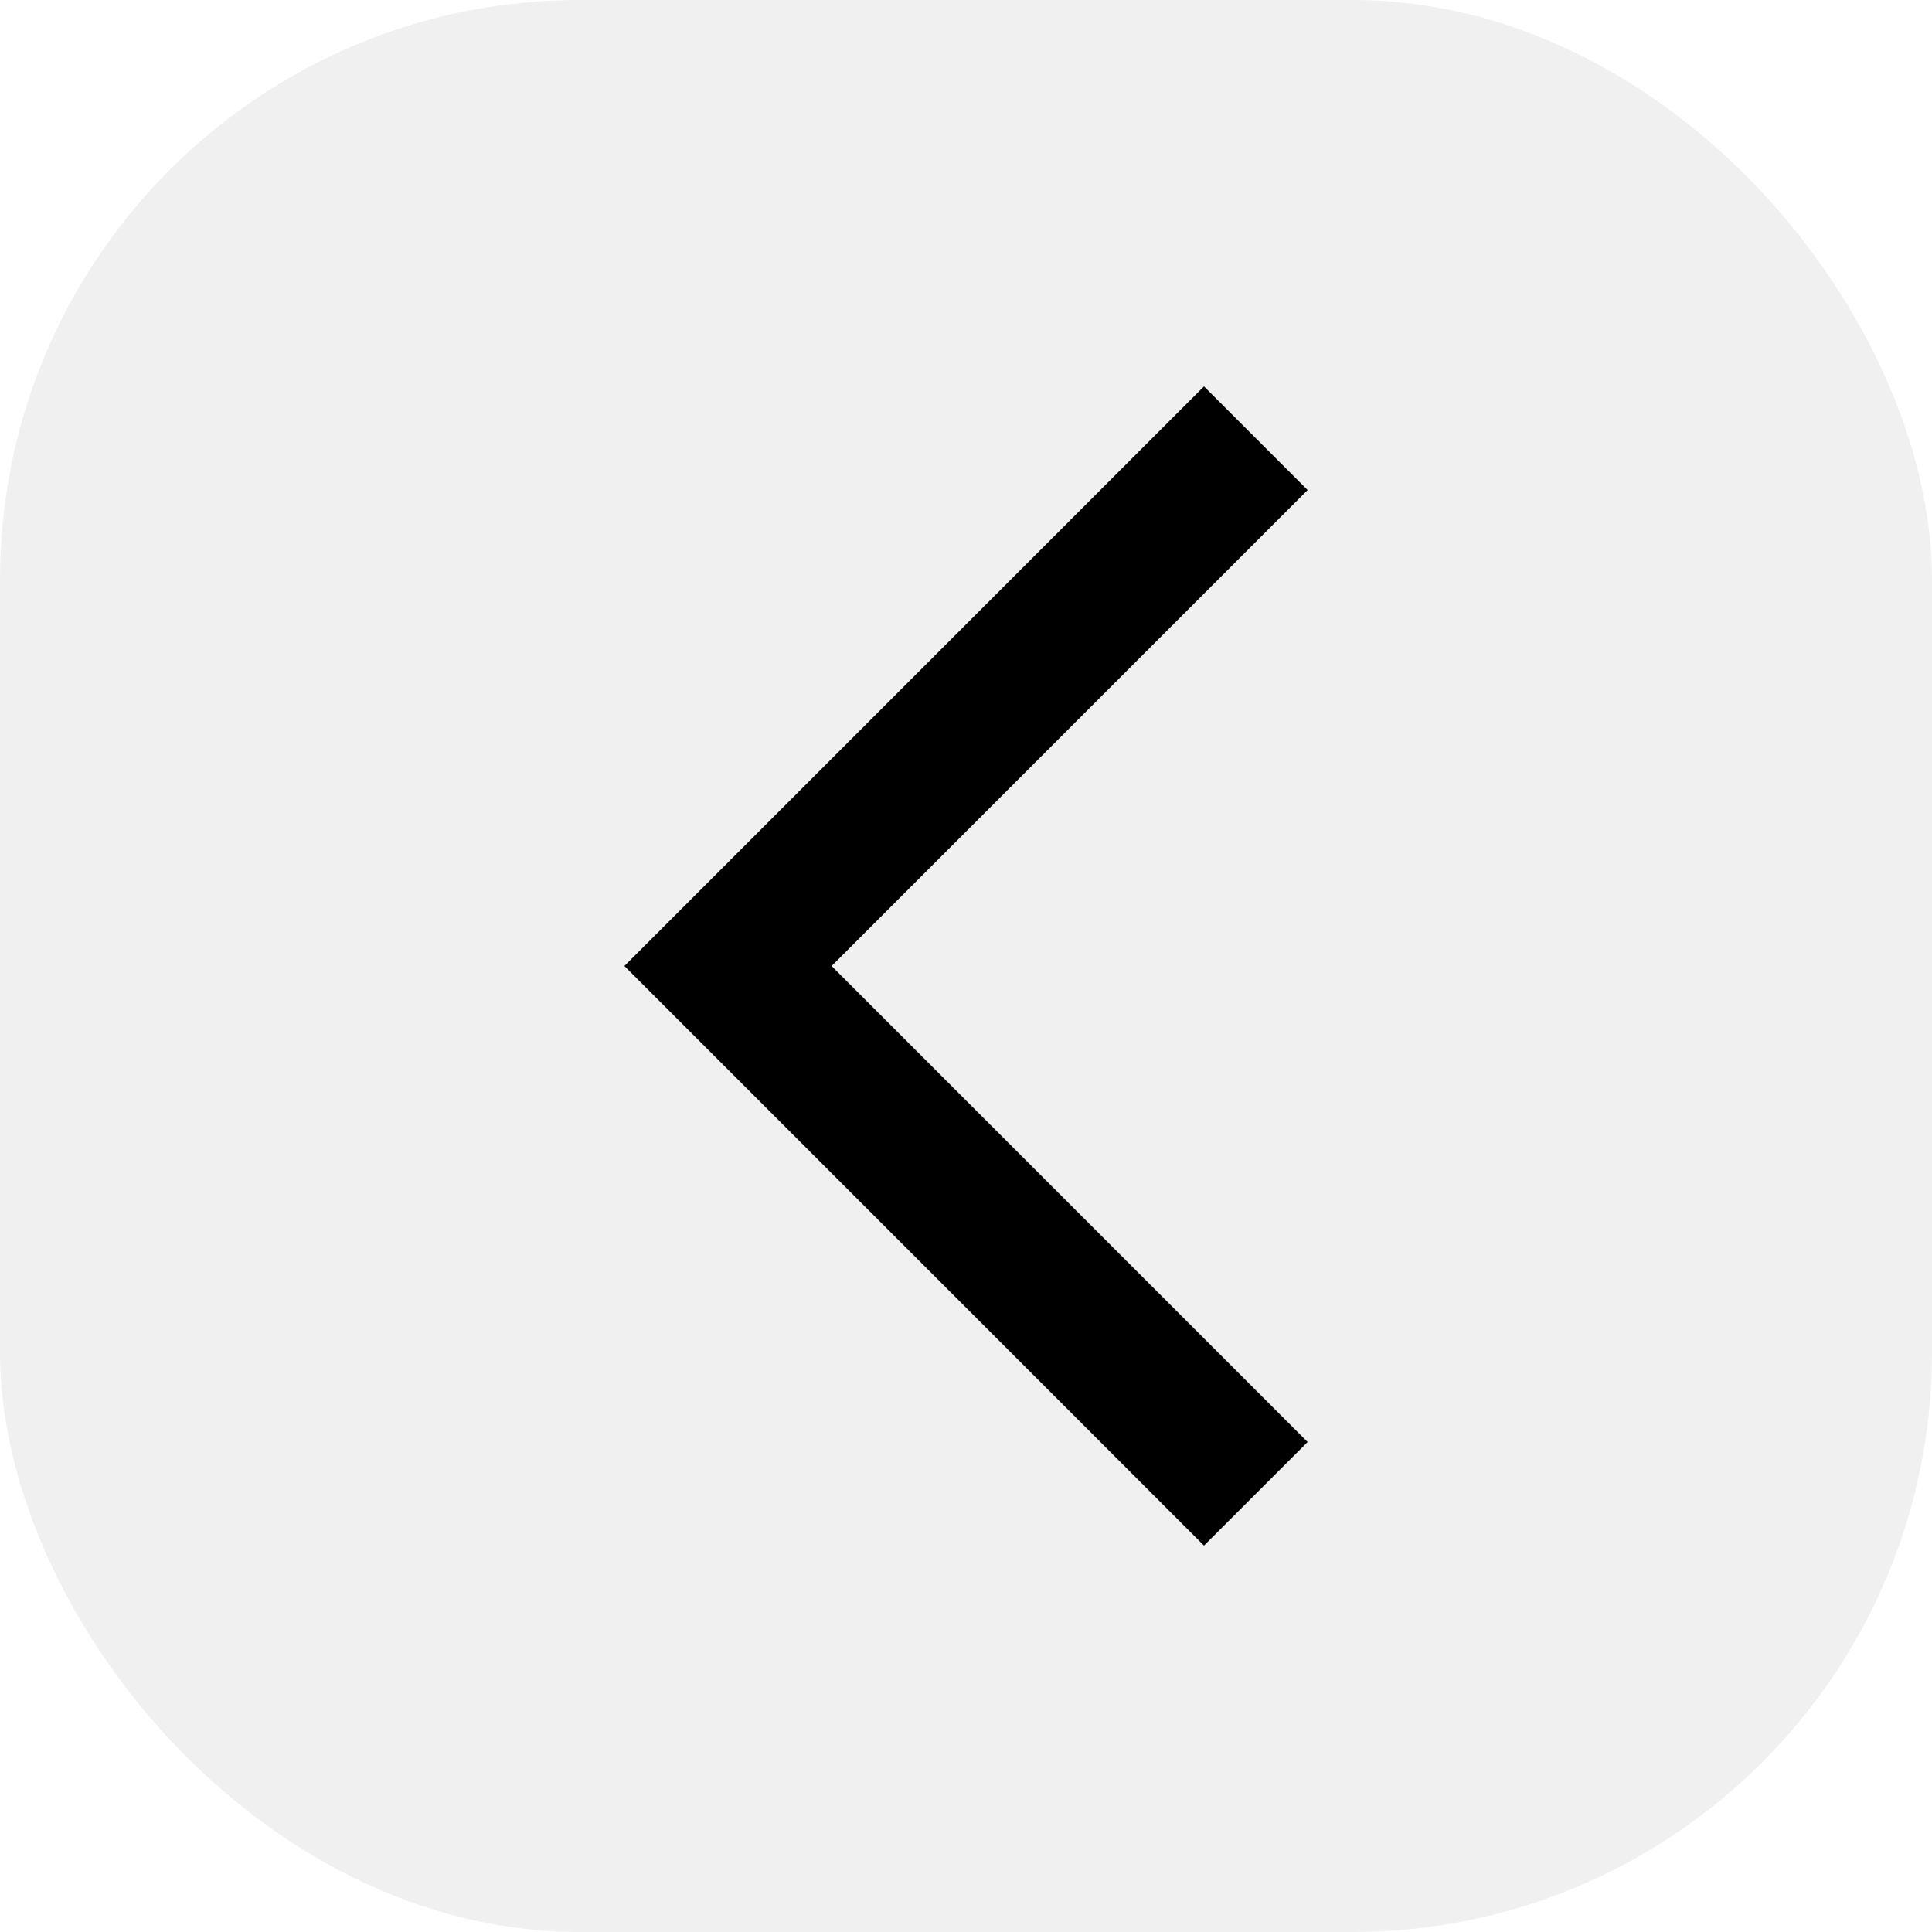 <svg width="40" height="40" viewBox="0 0 40 40" fill="none" xmlns="http://www.w3.org/2000/svg">
<rect width="40" height="40" rx="12" fill="#00091F" fill-opacity="0.06"/>
<path d="M27.073 10.146L24.927 8L12.927 20L24.927 32L27.073 29.855L17.218 20L27.073 10.146Z" fill="black"/>
</svg>
